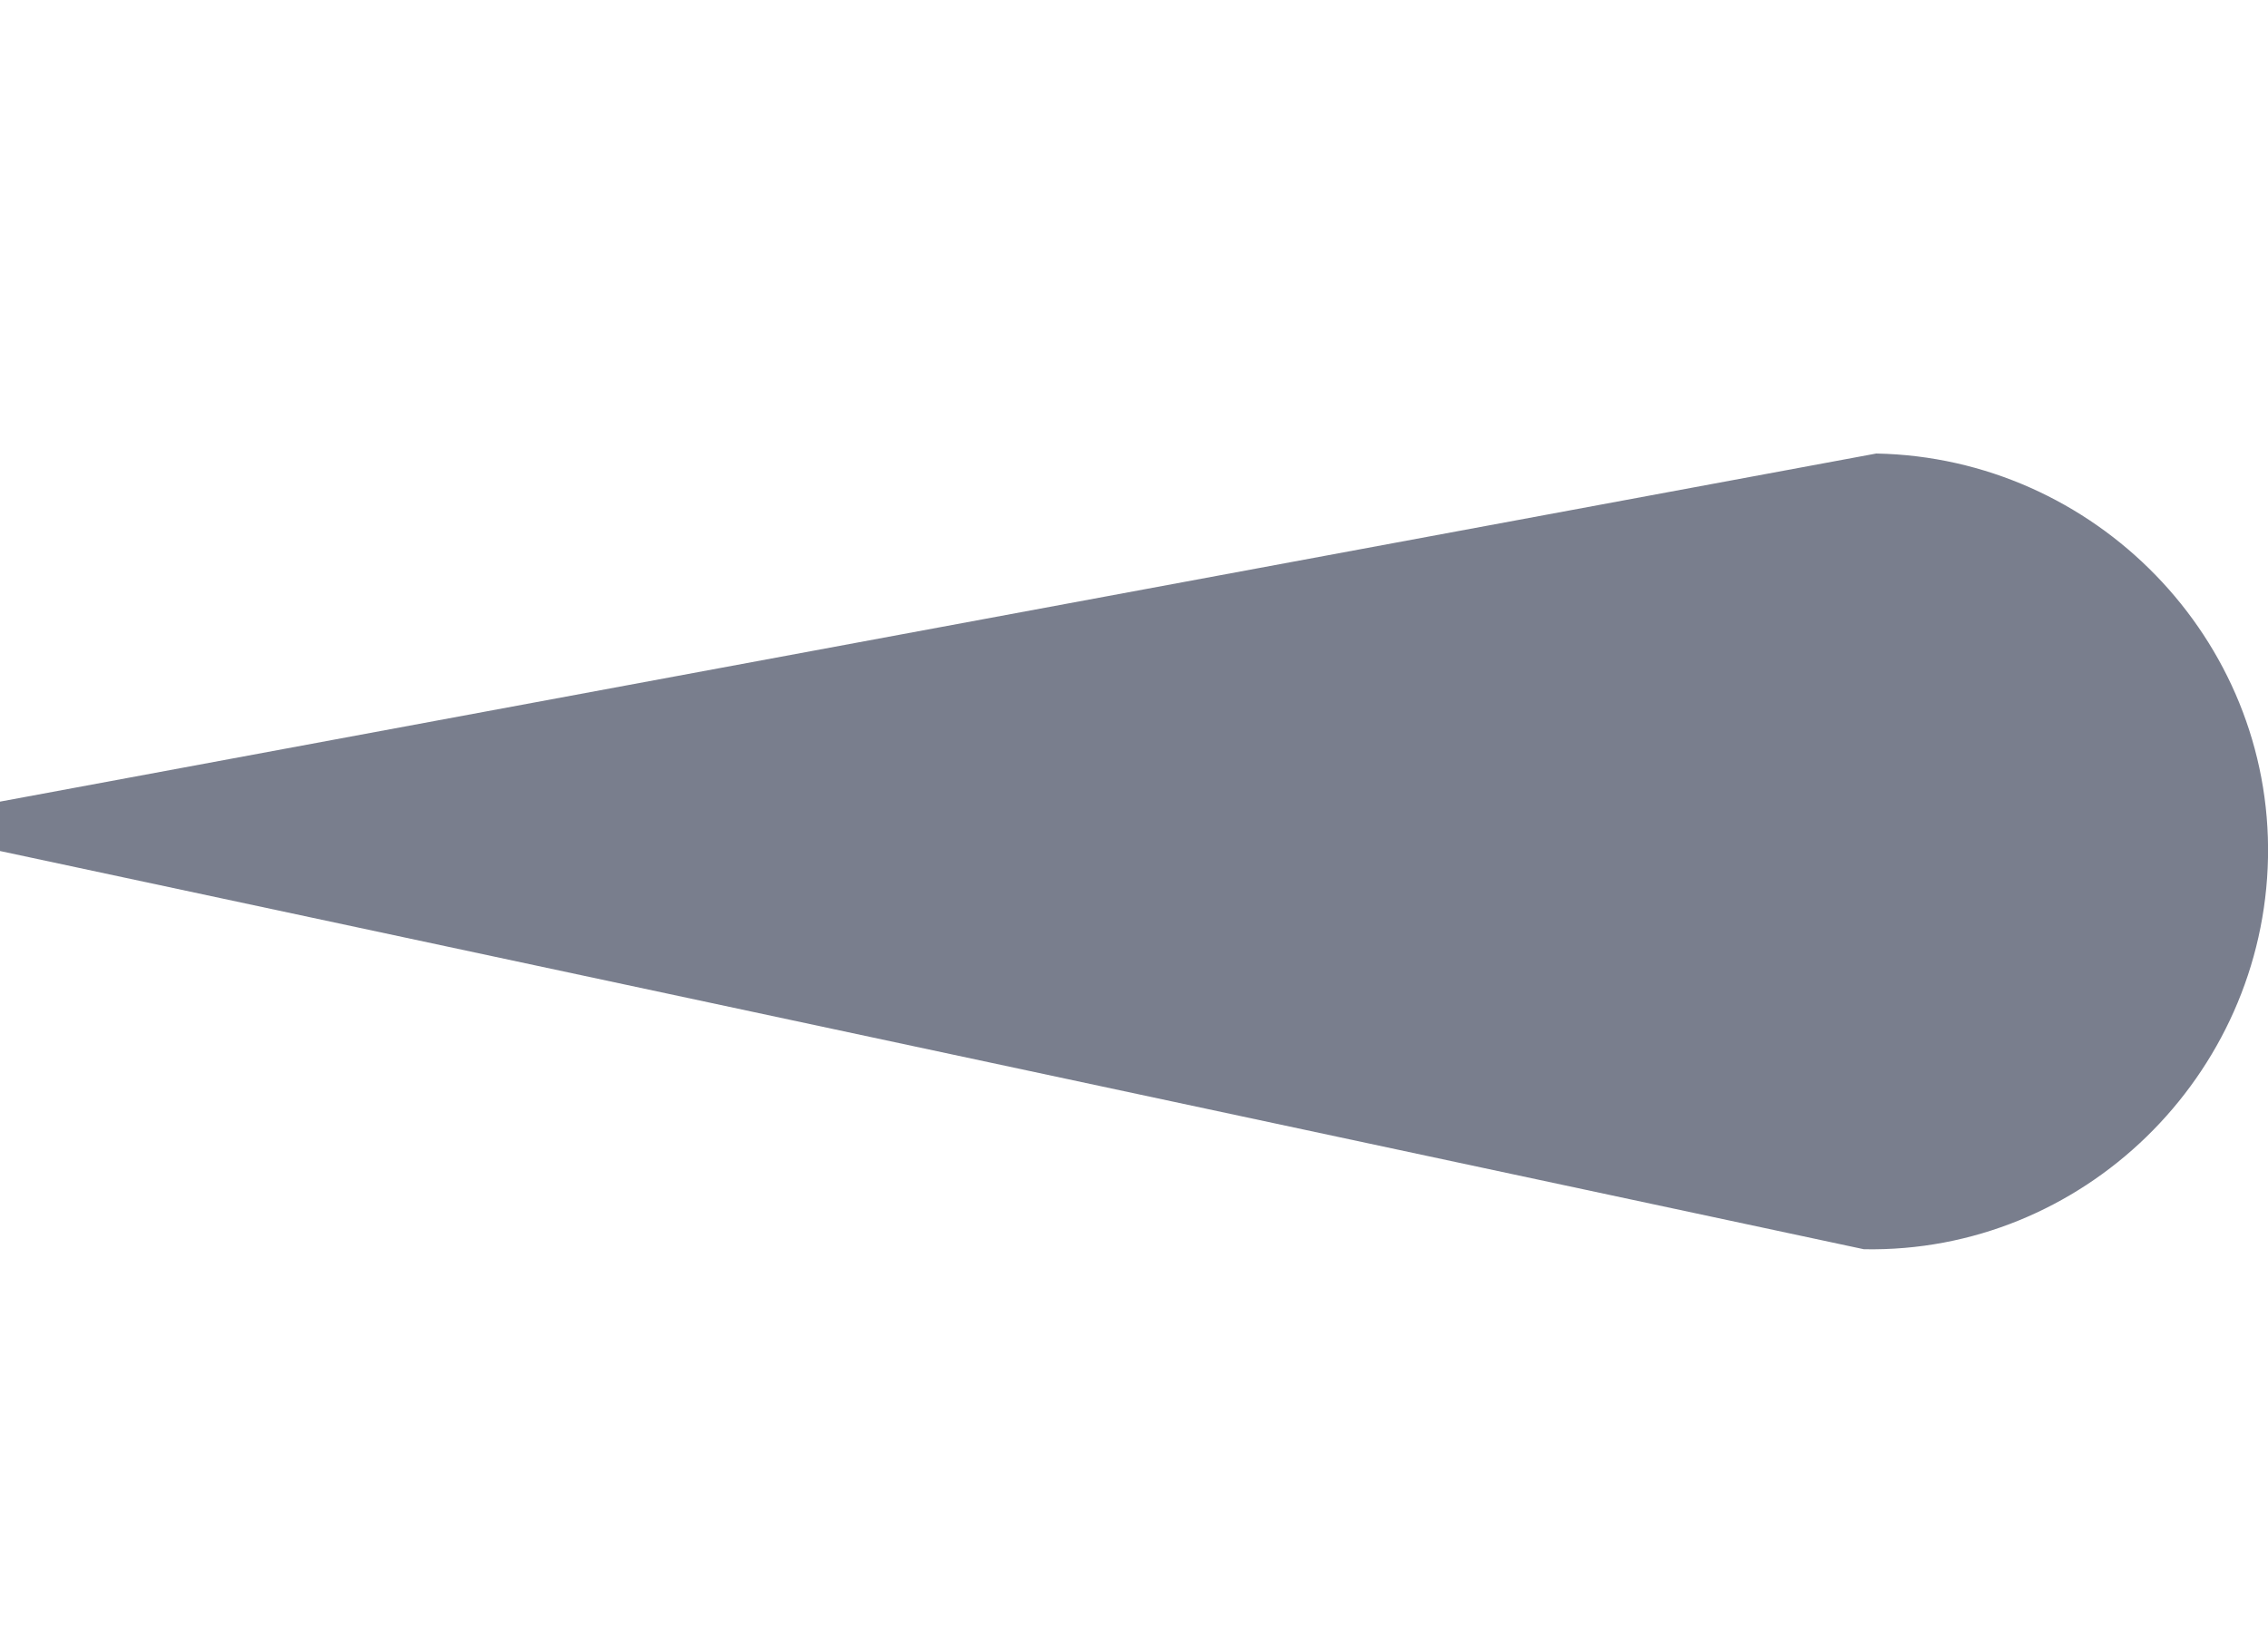 <svg width="55" height="40" xmlns="http://www.w3.org/2000/svg" xml:space="preserve" version="1.1">

 <g>
  <title>Layer 1</title>
  <path fill="#797E8D" d="m-3,20l48.5,-9c5.3,0.1 9.6,4.5 9.5,9.8s-4.5,9.6 -9.8,9.5l-48.2,-10.3z" class="st0" id="Path"/>
 </g>
</svg>
